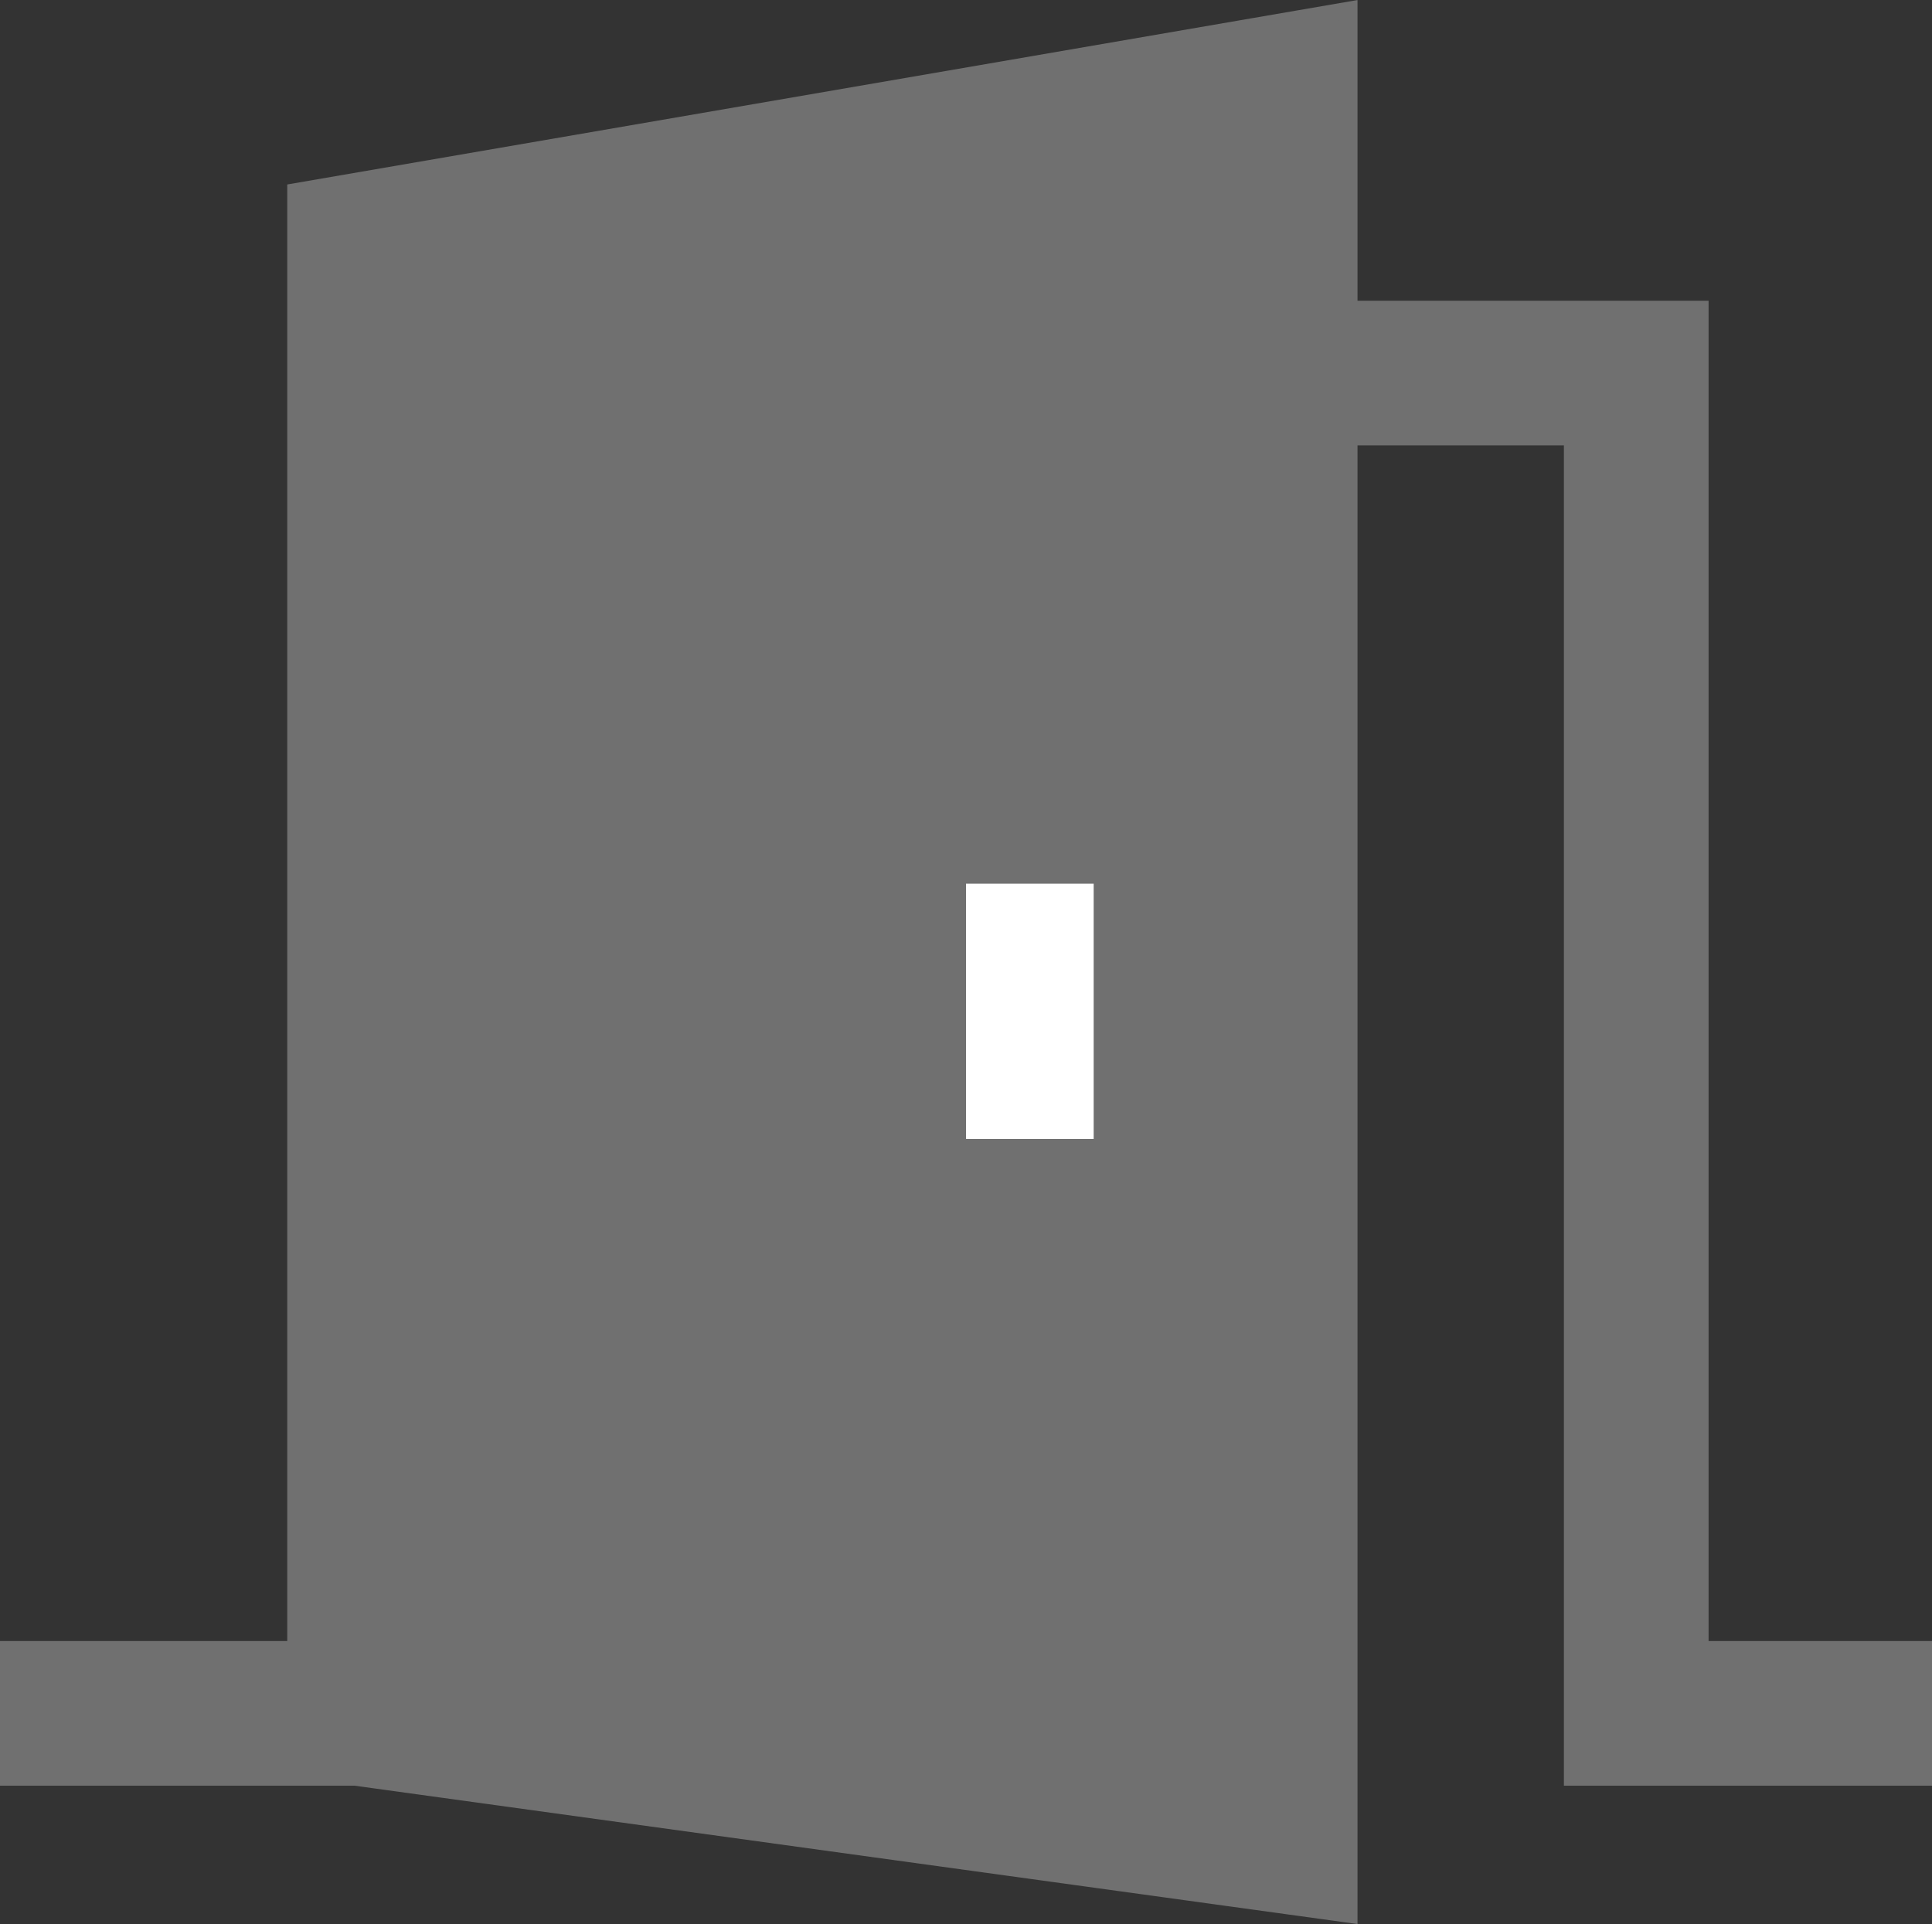 <svg xmlns="http://www.w3.org/2000/svg" width="22.7" height="22.609" viewBox="0 0 22.7 22.609"><rect x="0" y="0" width="22.7" height="22.609" fill="#333333" stroke="none"/><g transform="translate(-0.65 -0.491)"><path d="M20.625,19.875V4.125H16.5V.61L4.125,2.743V19.875H.75v1.5H4.823L16.5,22.986V5.625h2.625v15.75H23.25v-1.5ZM15,21.264,5.625,19.971,15,21.264v0Z" fill="#707070" stroke="#707070" stroke-width="0.2"/><path d="M12,10.875h1.5v3H12Z" fill="#fff"/></g></svg>